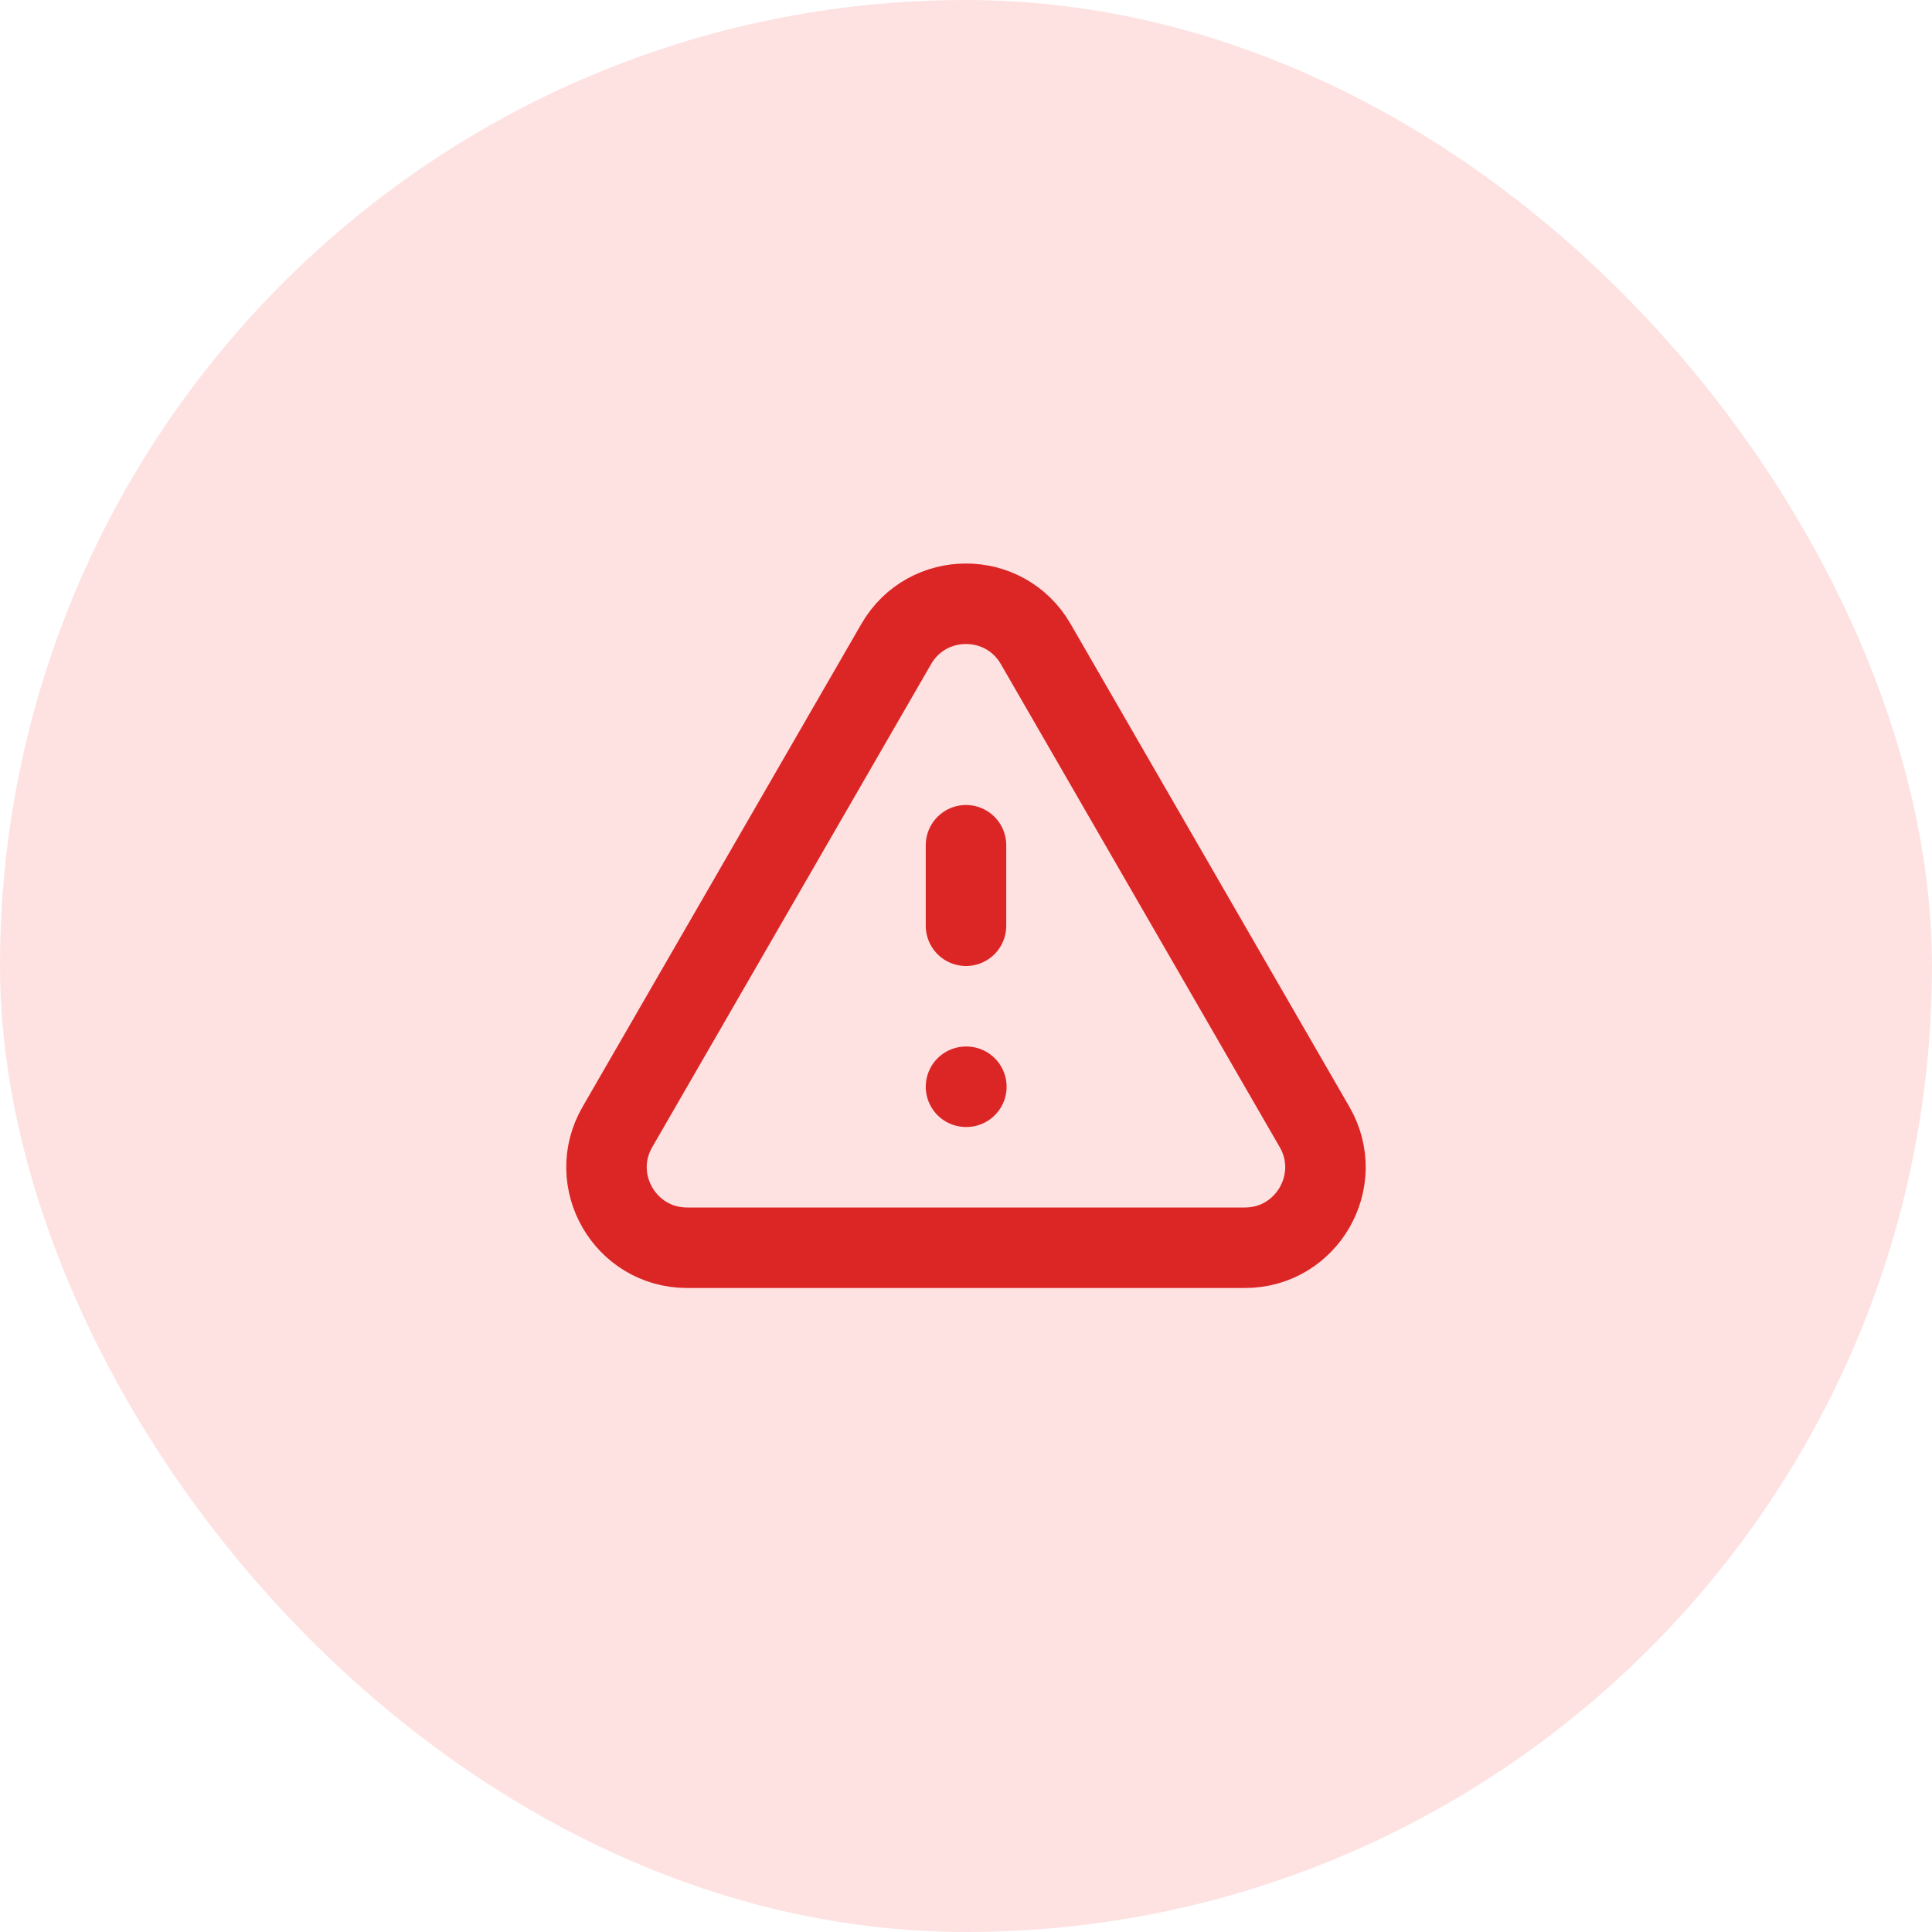 <svg width="48" height="48" viewBox="0 0 48 48" fill="none" xmlns="http://www.w3.org/2000/svg">
<rect width="48" height="48" rx="24" fill="#FEE2E2"/>
<path d="M24 21V23M24 27H24.009M17.071 31H30.928C32.467 31 33.43 29.333 32.66 28L25.732 16C24.962 14.667 23.037 14.667 22.267 16L15.339 28C14.569 29.333 15.532 31 17.071 31Z" stroke="#DC2626" stroke-width="2" stroke-linecap="round" stroke-linejoin="round"/>
</svg>
